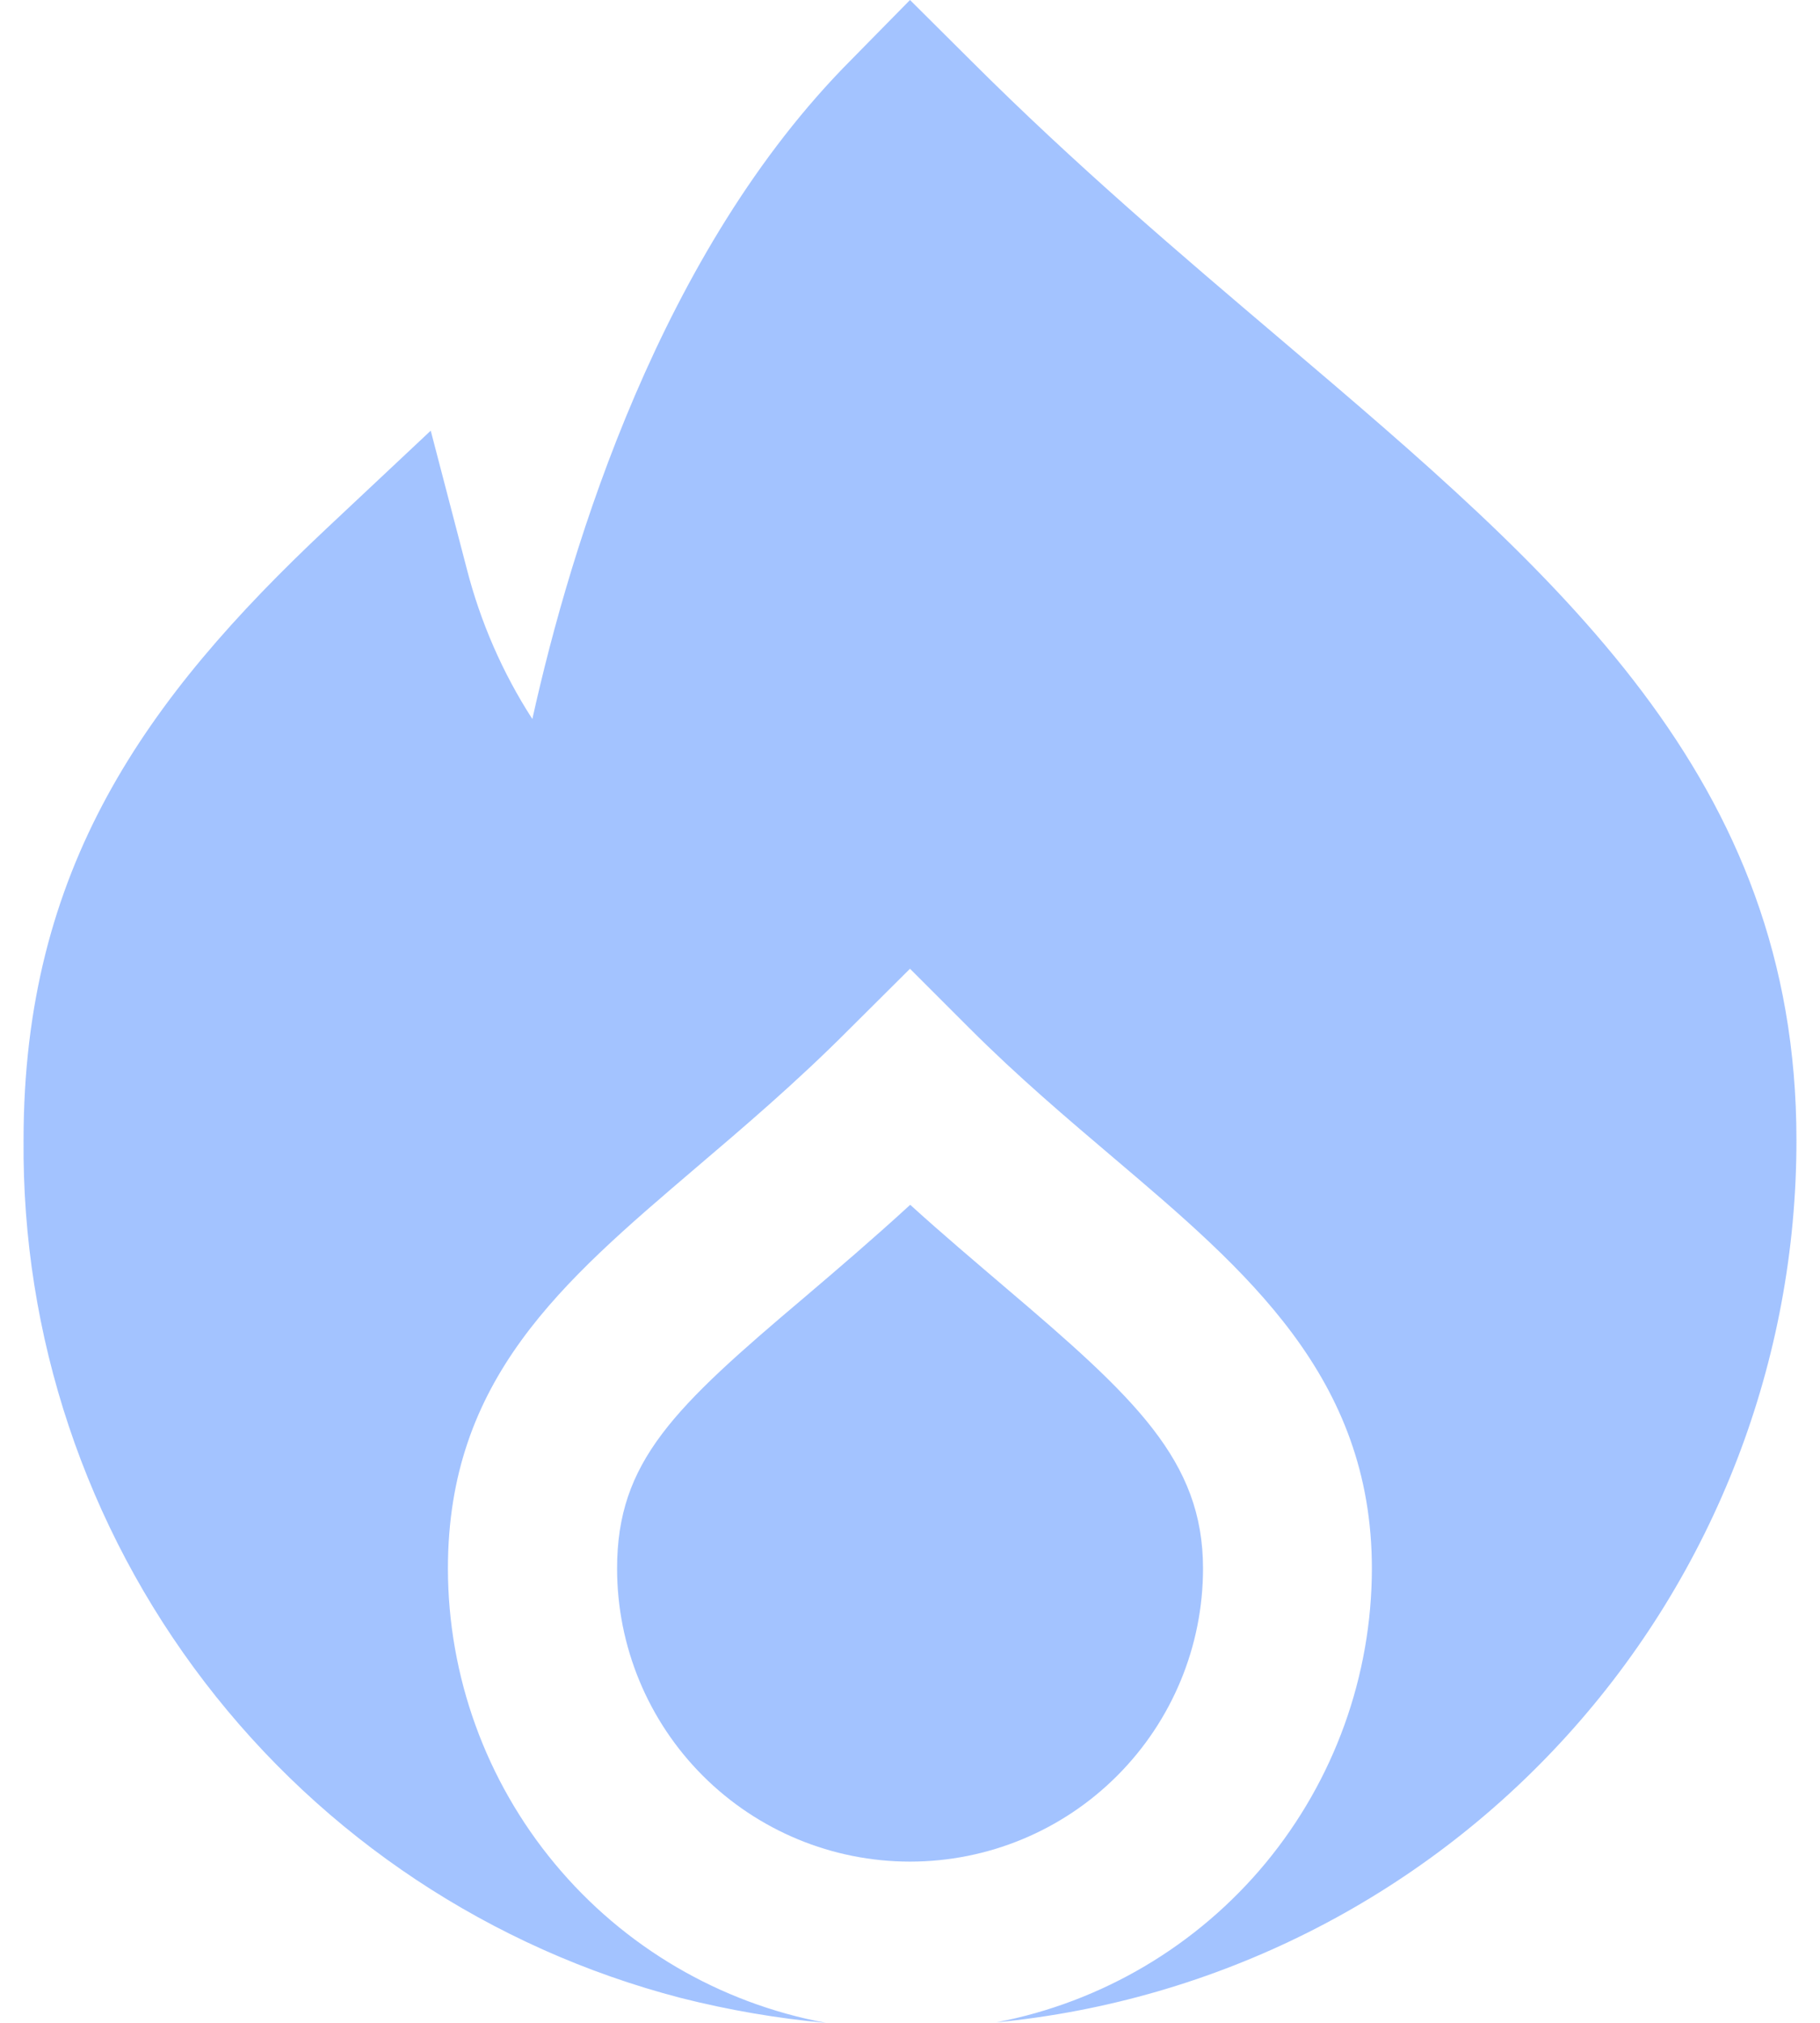 <svg width="18" height="20" viewBox="0 0 18 20" fill="none" xmlns="http://www.w3.org/2000/svg">
<path d="M11.898 15.508C11.898 14.439 11.224 13.818 9.934 12.722C9.642 12.472 9.327 12.207 9.002 11.912C8.631 12.252 8.278 12.553 7.955 12.828C6.667 13.917 6.103 14.449 6.103 15.508C6.103 16.277 6.408 17.014 6.951 17.557C7.495 18.101 8.232 18.406 9 18.406C9.769 18.406 10.506 18.101 11.049 17.557C11.592 17.014 11.898 16.277 11.898 15.508Z" fill="#4888FF" fill-opacity="0.5"/>
<path d="M12.674 3.362C11.674 2.513 10.64 1.636 9.595 0.592L9 0L8.417 0.593C6.539 2.478 5.65 5.372 5.265 7.109C4.97 6.652 4.751 6.149 4.616 5.622L4.26 4.258L3.233 5.222C1.434 6.912 0.233 8.588 0.233 11.271C0.216 13.207 0.846 15.094 2.024 16.631C3.201 18.168 4.859 19.267 6.733 19.754C7.204 19.873 7.683 19.956 8.167 20C7.118 19.805 6.17 19.249 5.488 18.428C4.806 17.608 4.431 16.575 4.43 15.508C4.43 13.633 5.56 12.675 6.87 11.557C7.337 11.159 7.87 10.708 8.407 10.168L9 9.578L9.59 10.168C10.07 10.648 10.55 11.054 11.015 11.449C12.328 12.563 13.568 13.616 13.568 15.508C13.567 16.571 13.195 17.6 12.518 18.419C11.84 19.238 10.898 19.795 9.855 19.995C12.022 19.785 14.033 18.775 15.496 17.162C16.959 15.55 17.768 13.45 17.767 11.273C17.767 7.688 15.406 5.683 12.674 3.362Z" fill="#4888FF" fill-opacity="0.5"/>
</svg>

